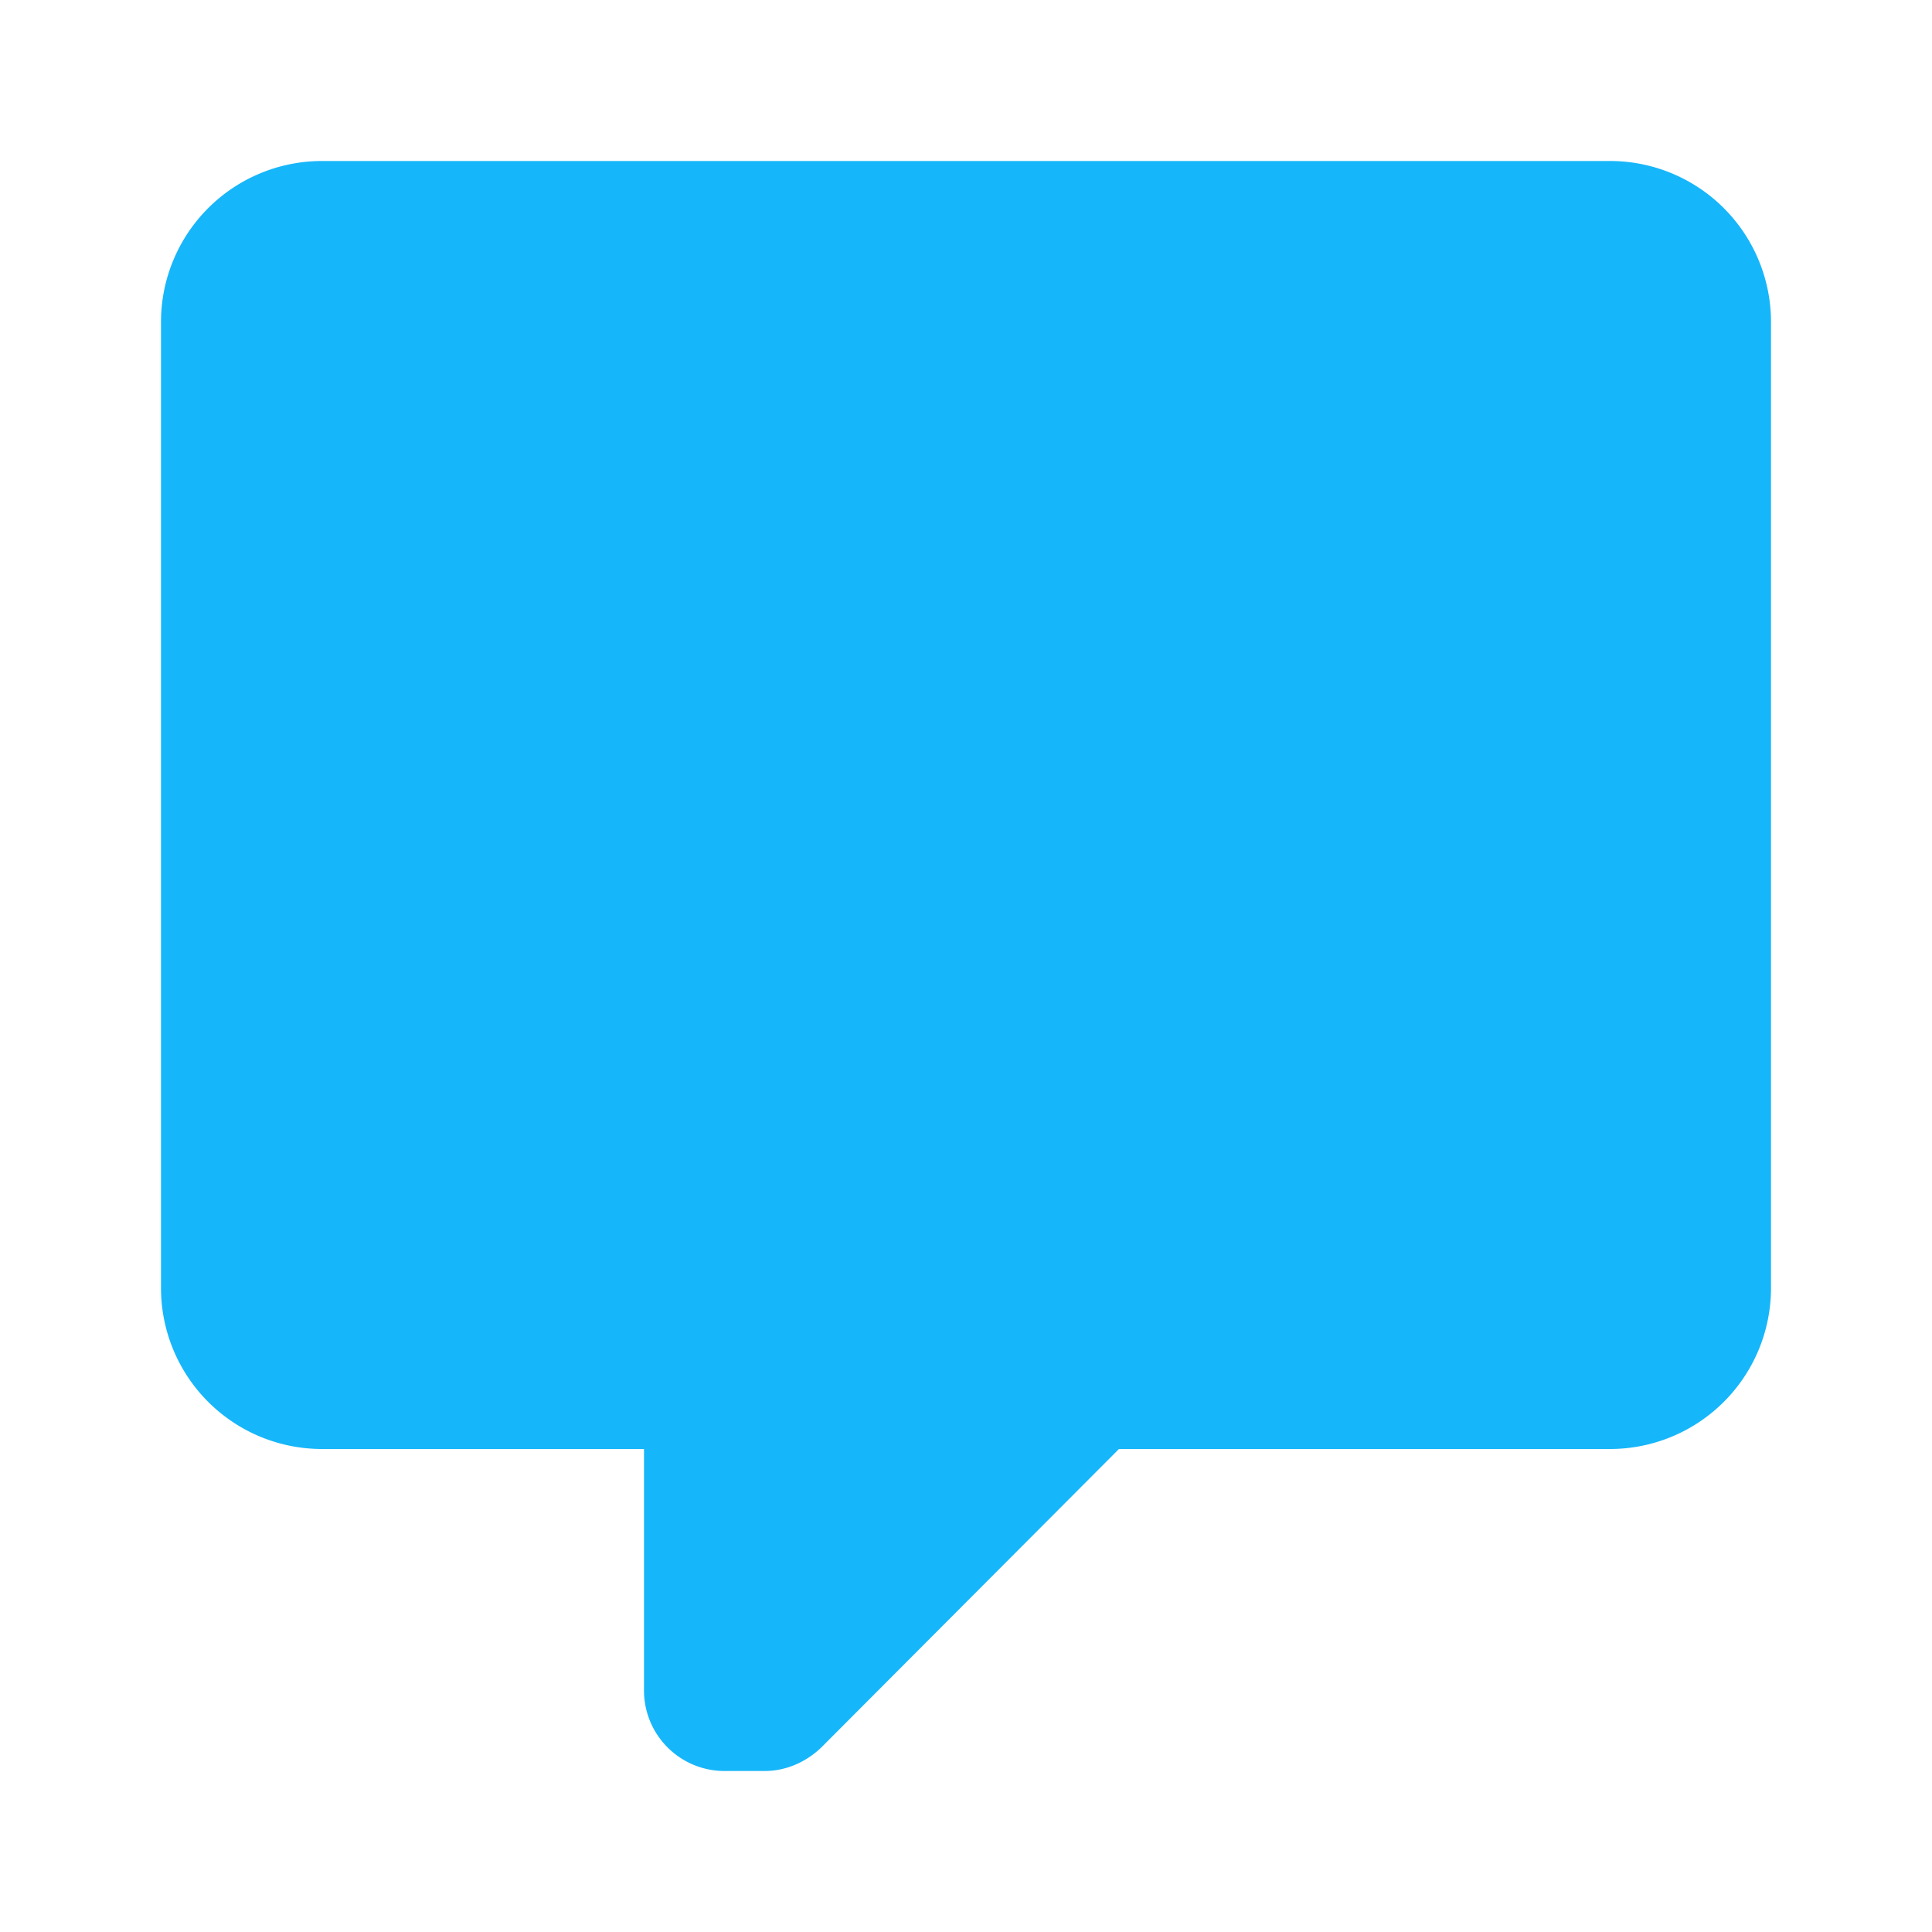 <?xml version="1.0" standalone="no"?><!DOCTYPE svg PUBLIC "-//W3C//DTD SVG 1.1//EN" "http://www.w3.org/Graphics/SVG/1.1/DTD/svg11.dtd"><svg t="1683569776955" class="icon" viewBox="0 0 1024 1024" version="1.1" xmlns="http://www.w3.org/2000/svg" p-id="32839" xmlns:xlink="http://www.w3.org/1999/xlink" width="128" height="128"><path d="M384 938.667a42.667 42.667 0 0 1-42.667-42.667v-128H170.667a85.333 85.333 0 0 1-85.333-85.333V170.667a85.333 85.333 0 0 1 85.333-85.333h682.667a85.333 85.333 0 0 1 85.333 85.333v512a85.333 85.333 0 0 1-85.333 85.333h-260.267l-157.867 158.293c-8.533 8.107-19.2 12.373-29.867 12.373H384z" fill="#16b6fa" p-id="32840"></path></svg>